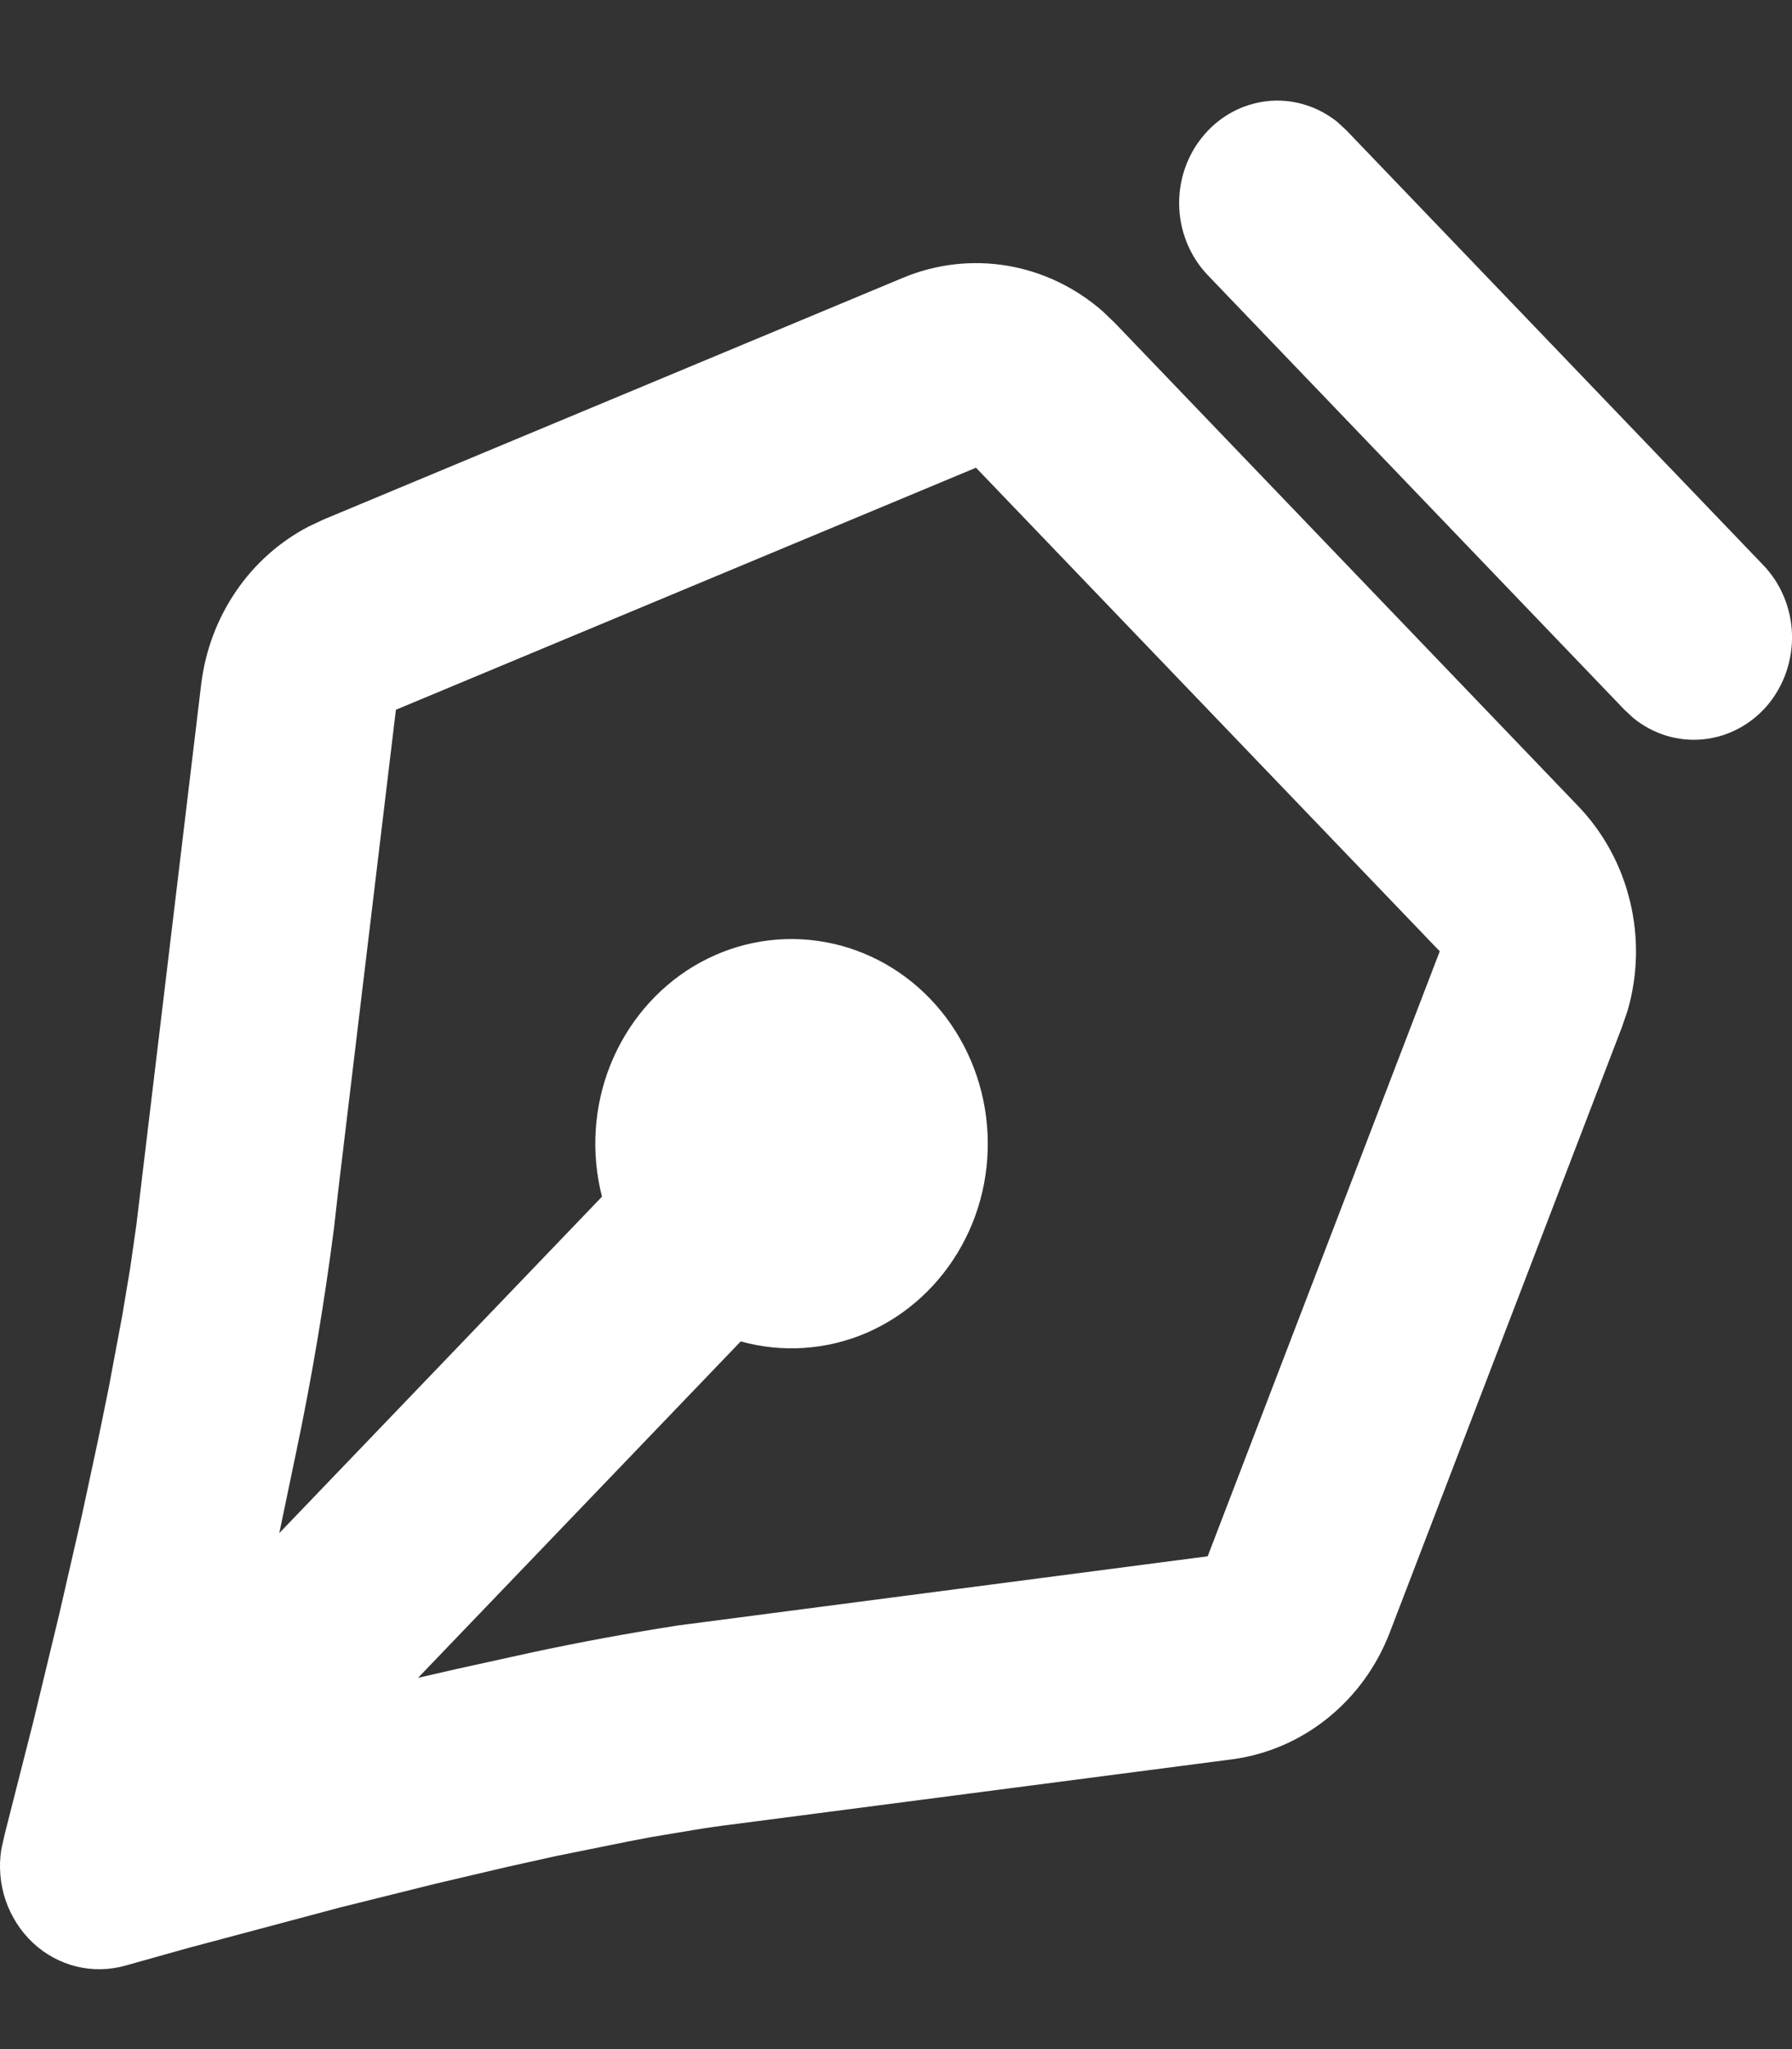 <svg width="14" height="16" viewBox="0 0 14 16" fill="none" xmlns="http://www.w3.org/2000/svg">
<rect x="0" y="0" width="14" height="16" fill="#333333" stroke="none"/>
<path d="M7.057 2.168C7.315 2.061 7.596 2.029 7.87 2.075C8.144 2.121 8.401 2.244 8.614 2.43L8.71 2.522L12.332 6.297C12.528 6.502 12.668 6.759 12.735 7.04C12.803 7.321 12.796 7.616 12.715 7.893L12.671 8.021L10.858 12.746C10.757 13.01 10.589 13.242 10.372 13.416C10.156 13.59 9.899 13.701 9.628 13.737L5.734 14.244C5.634 14.256 5.529 14.271 5.42 14.289L5.079 14.346L4.902 14.38L4.347 14.492L3.968 14.576L3.397 14.71L2.665 14.892L1.475 15.209L0.98 15.348C0.855 15.383 0.723 15.386 0.597 15.355C0.471 15.324 0.354 15.261 0.257 15.17C0.161 15.08 0.088 14.966 0.044 14.839C0.001 14.711 -0.011 14.575 0.01 14.441L0.036 14.325L0.262 13.436L0.464 12.599L0.639 11.836L0.767 11.24L0.848 10.844L0.956 10.267L1.017 9.902L1.066 9.56L1.572 5.341C1.604 5.08 1.697 4.832 1.843 4.618C1.988 4.404 2.183 4.231 2.408 4.113L2.524 4.058L7.057 2.168ZM7.625 3.652L3.093 5.542L2.645 9.275L2.609 9.592C2.533 10.18 2.435 10.764 2.313 11.343L2.182 11.971L4.703 9.344C4.616 9.004 4.638 8.644 4.767 8.319C4.897 7.994 5.125 7.722 5.417 7.546C5.71 7.37 6.049 7.3 6.384 7.346C6.719 7.392 7.029 7.551 7.268 7.8C7.507 8.049 7.66 8.373 7.704 8.722C7.748 9.071 7.681 9.425 7.512 9.729C7.343 10.034 7.082 10.272 6.771 10.407C6.459 10.541 6.113 10.565 5.787 10.474L3.266 13.101L3.567 13.032L4.168 12.9C4.543 12.82 4.919 12.751 5.297 12.692L9.435 12.152L11.248 7.428L7.625 3.652ZM9.437 1.02C9.569 0.882 9.744 0.8 9.931 0.787C10.117 0.775 10.301 0.834 10.449 0.953L10.521 1.02L13.773 4.41C13.912 4.553 13.993 4.747 14 4.95C14.006 5.154 13.938 5.353 13.809 5.506C13.679 5.659 13.499 5.754 13.304 5.773C13.109 5.792 12.915 5.732 12.761 5.607L12.689 5.54L9.437 2.15C9.293 2 9.212 1.797 9.212 1.585C9.212 1.373 9.293 1.17 9.437 1.02Z" fill="white"/>
</svg>
